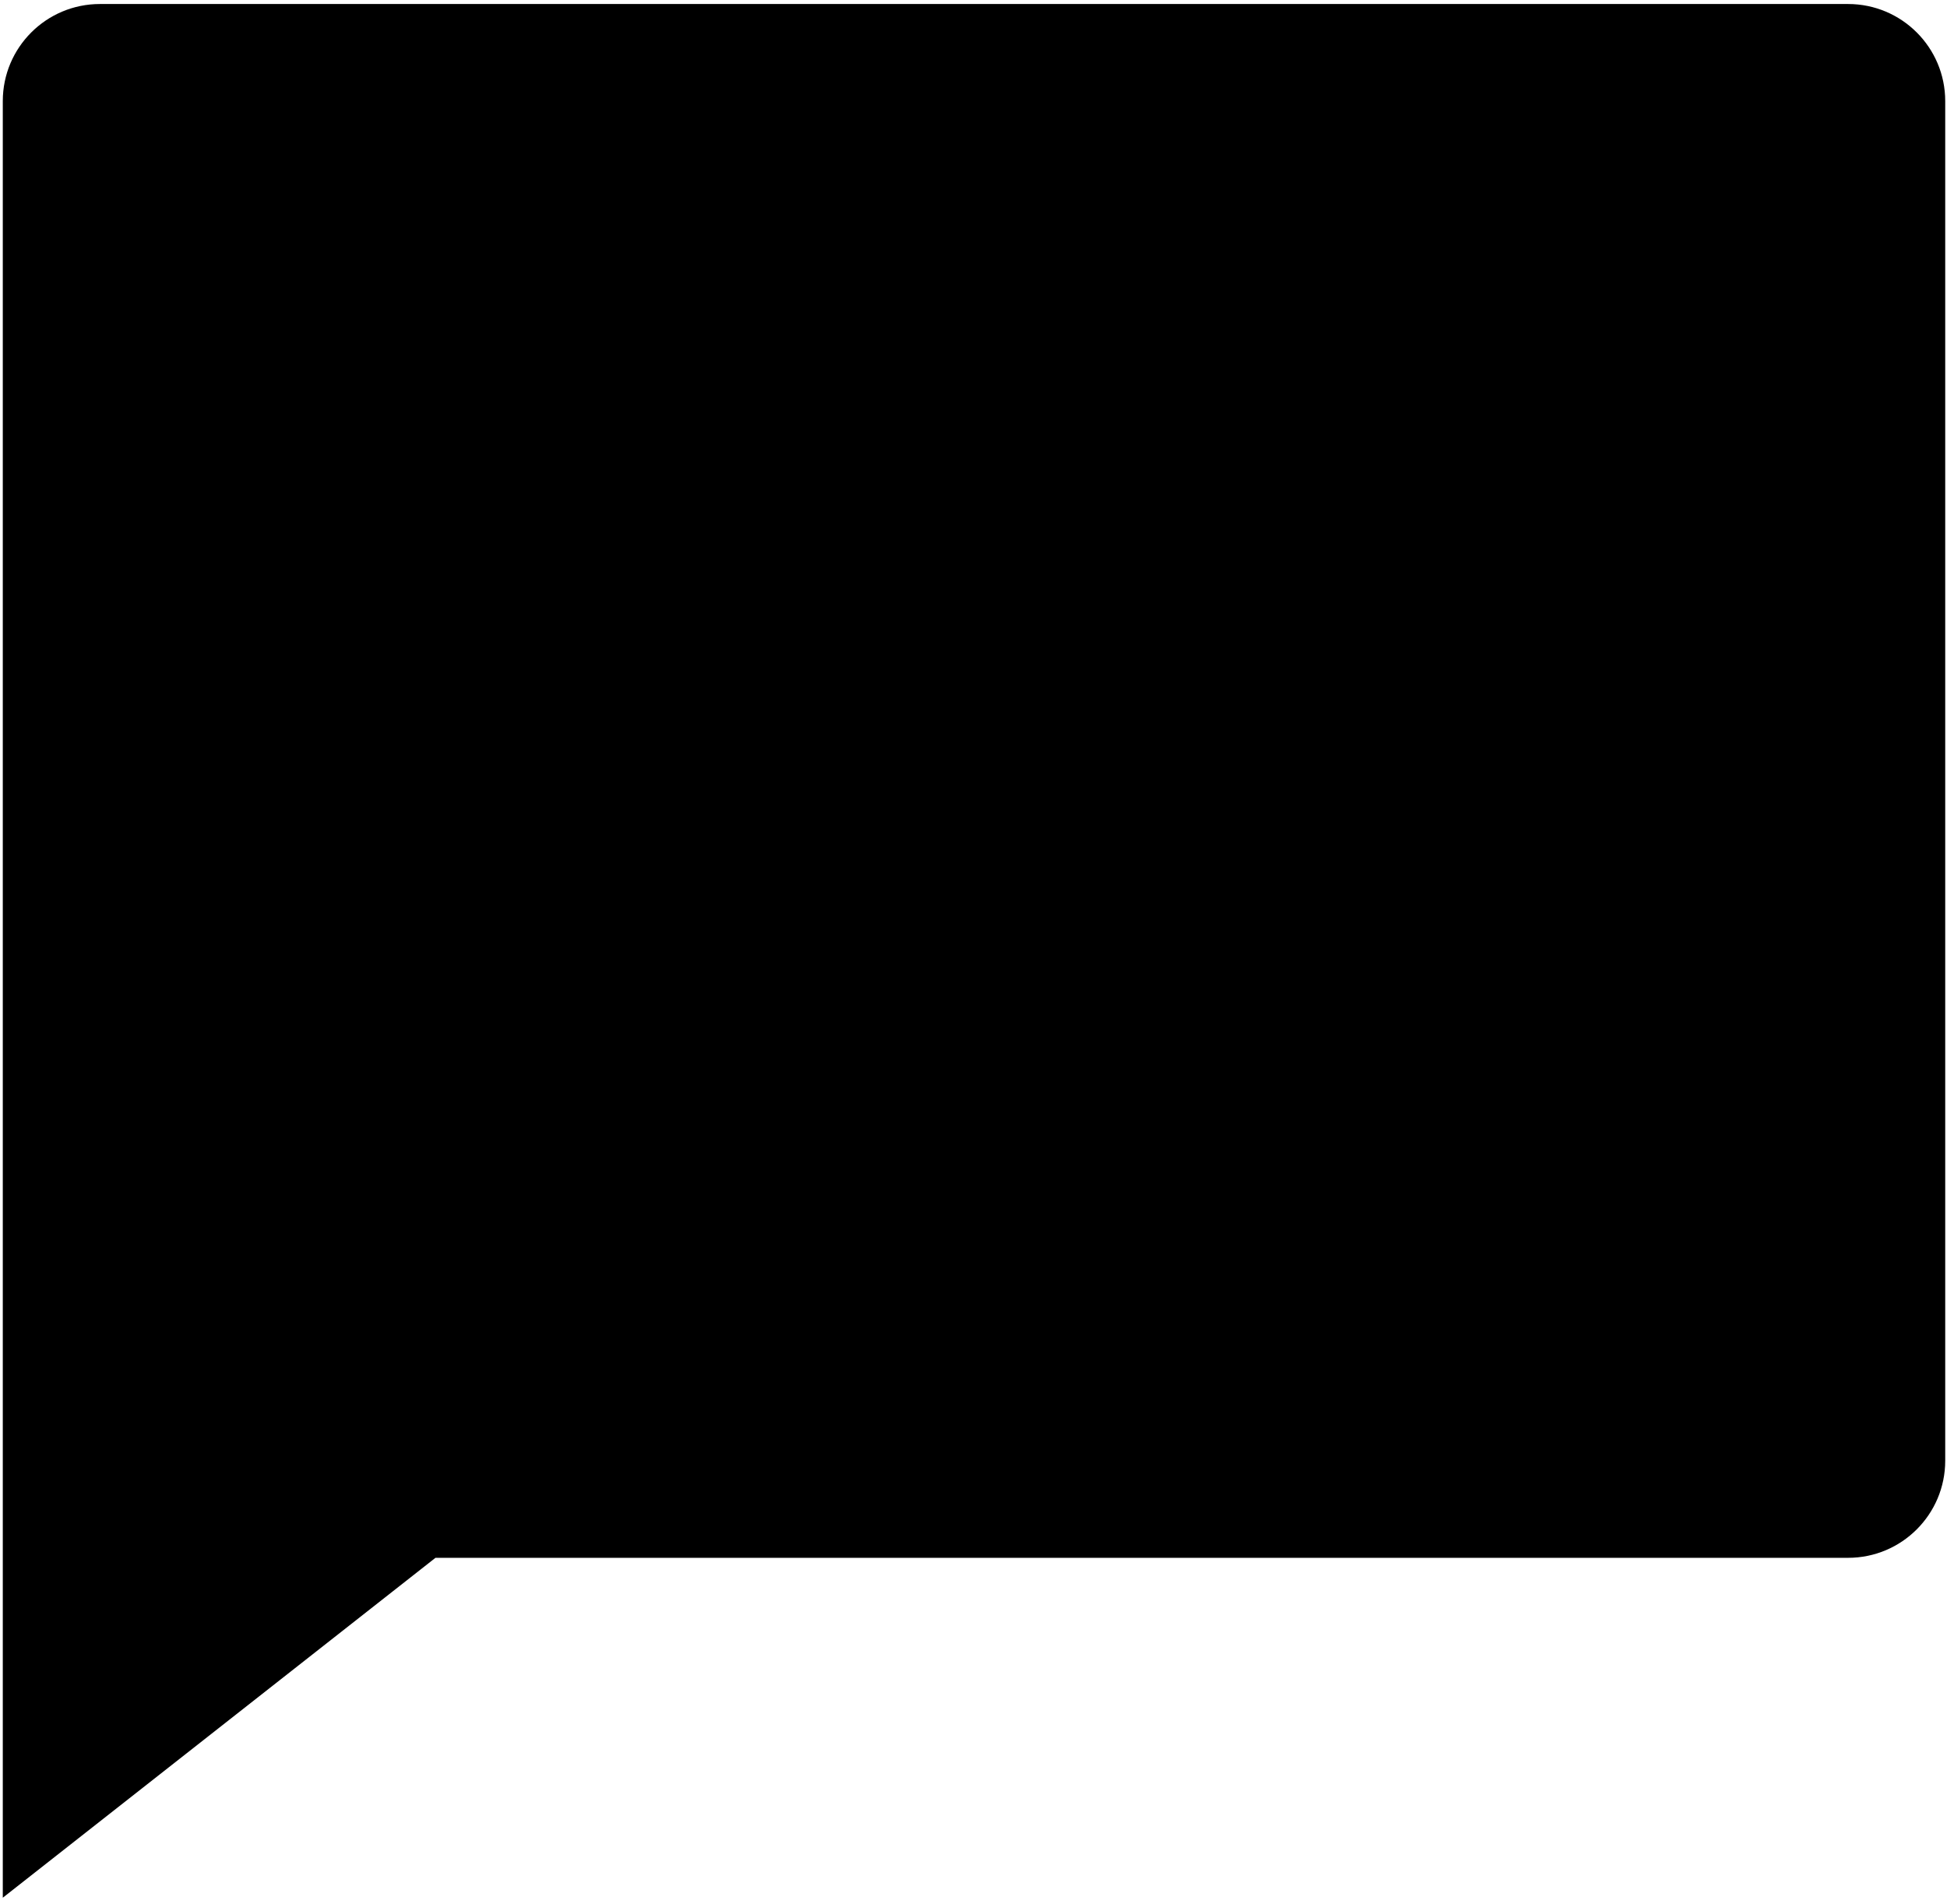 <svg width="275" height="269" viewBox="0 0 275 269" fill="none" xmlns="http://www.w3.org/2000/svg">
<path d="M61.507 220.05L0.394 268.063V14.284C0.394 6.71 6.537 0.567 14.112 0.567H261.031C268.605 0.567 274.748 6.71 274.748 14.284V206.333C274.748 213.907 268.605 220.05 261.031 220.05L61.507 220.05Z" fill="currentColor"/>
</svg>
